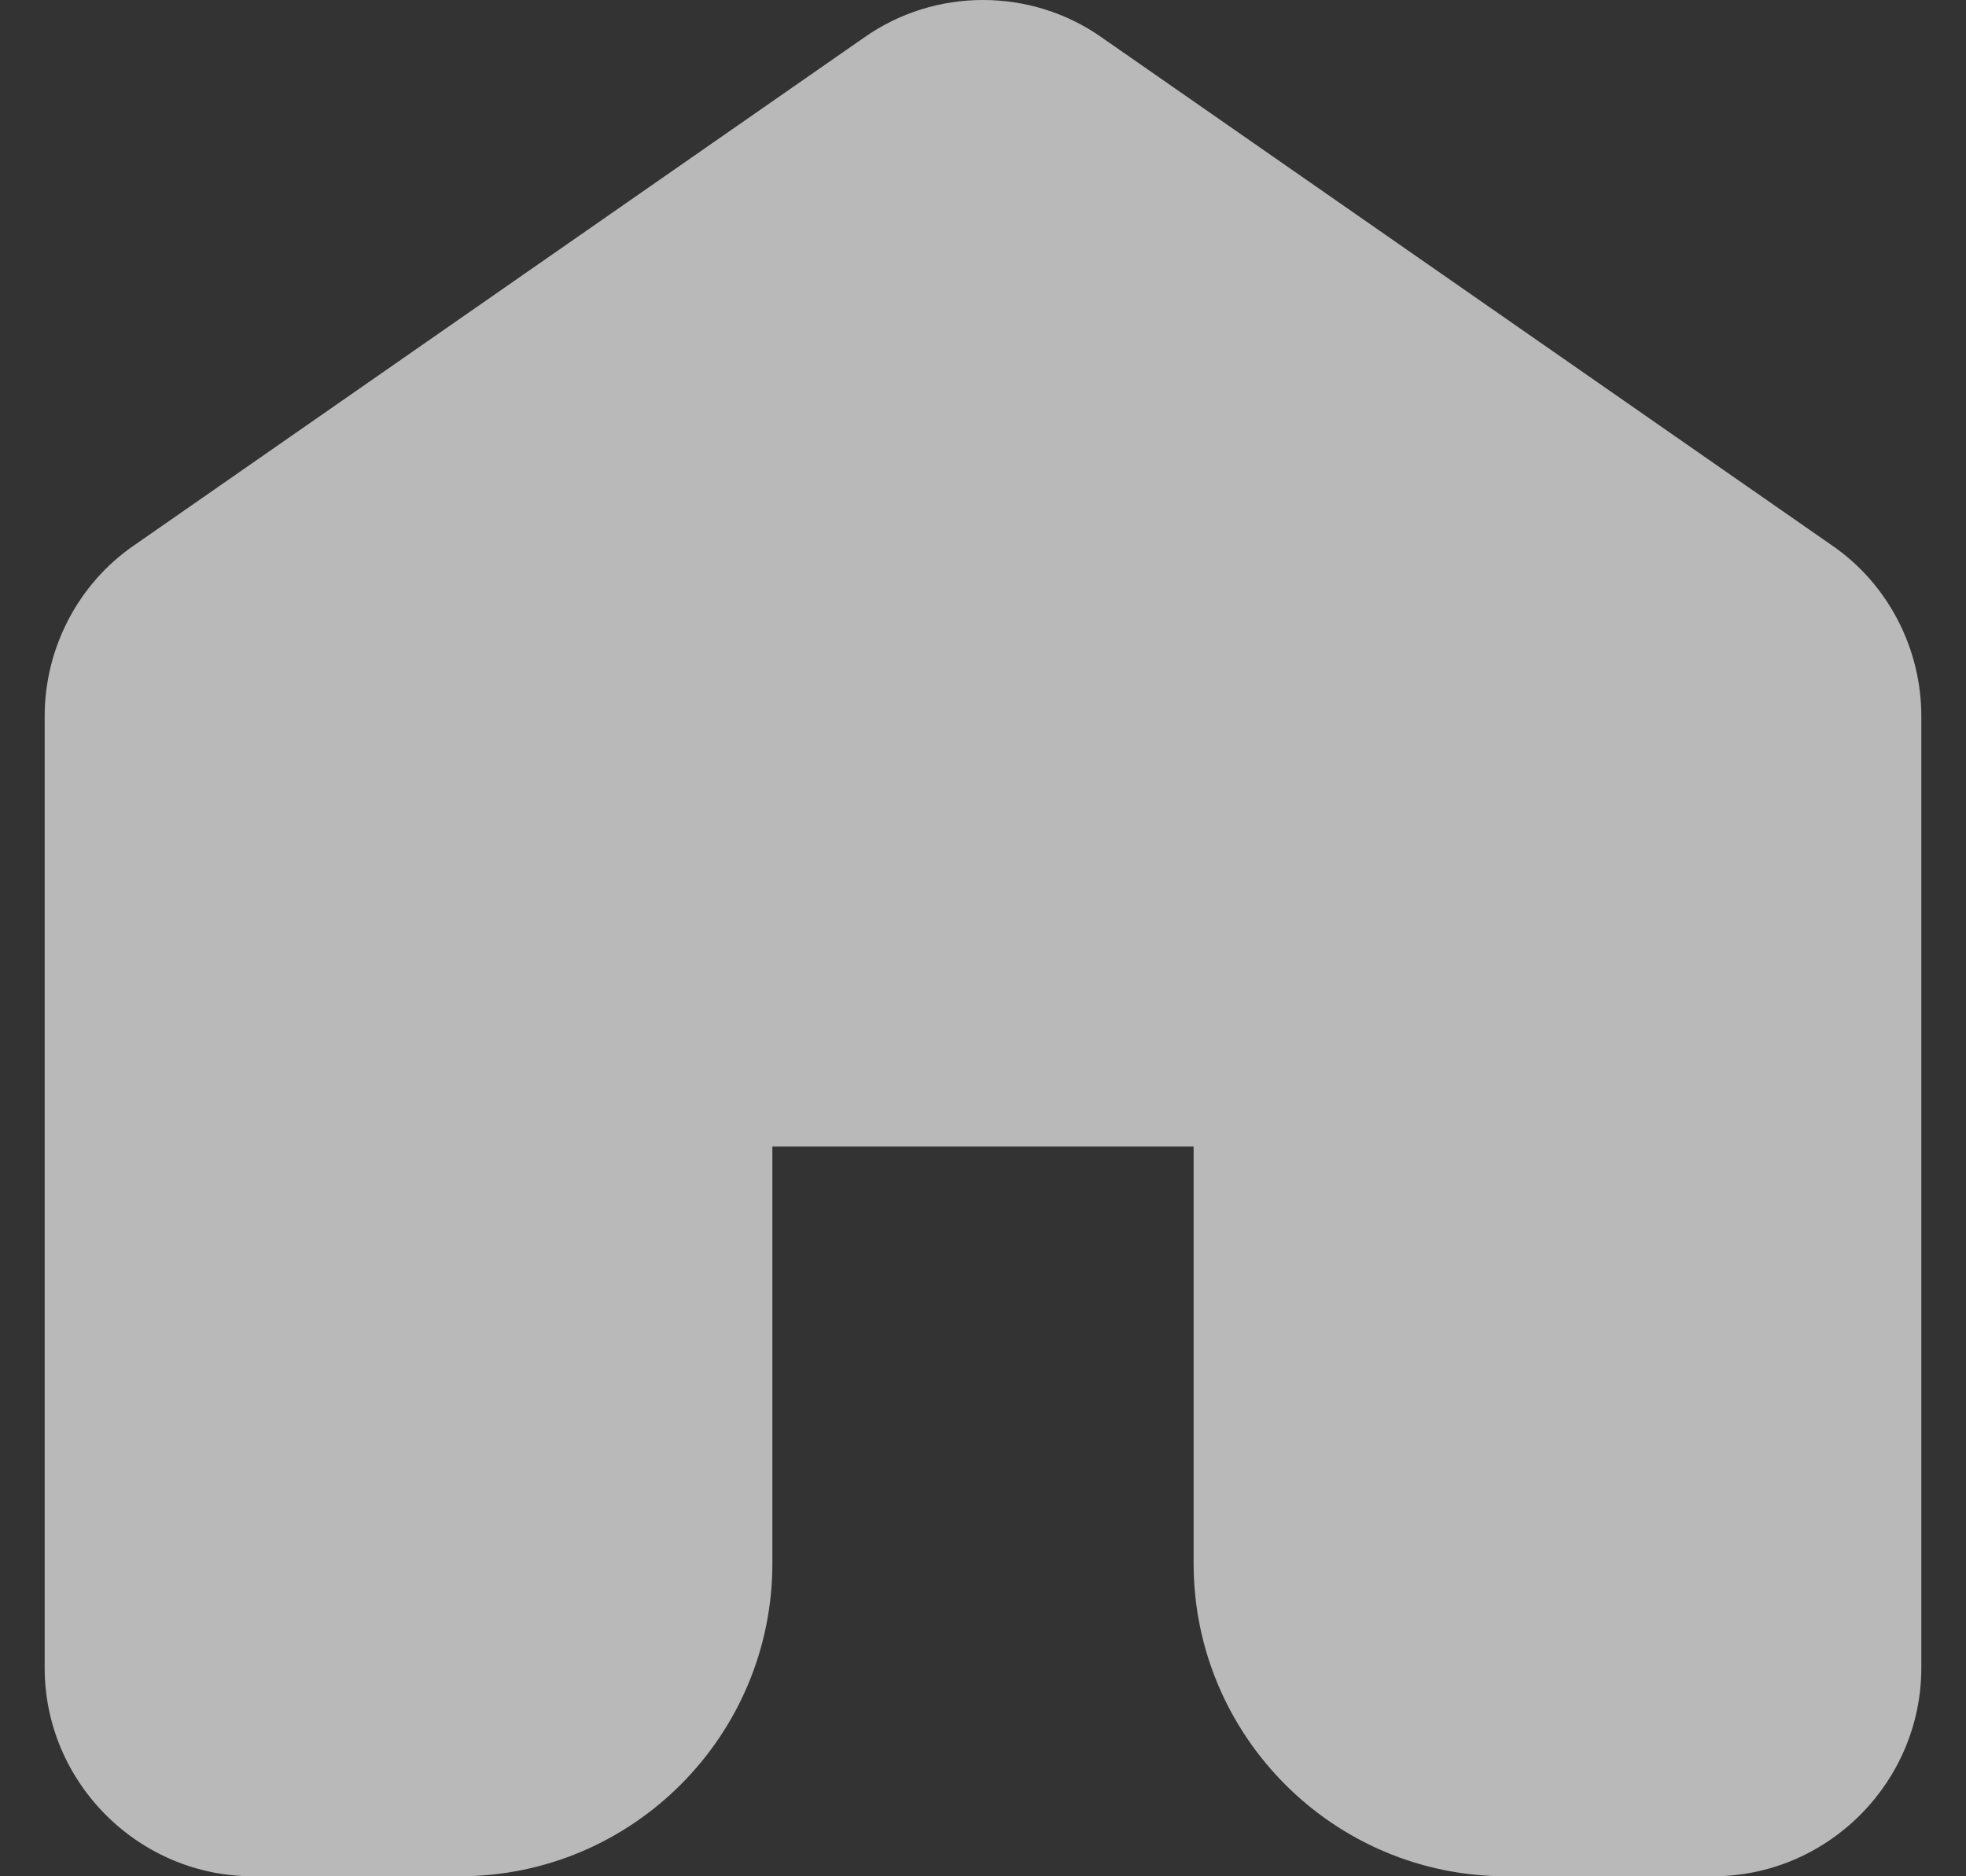 <svg width="22" height="21" viewBox="0 0 22 21" fill="none" xmlns="http://www.w3.org/2000/svg">
<rect x="0" y="0" width="22" height="21" fill="#333333" stroke="none"/>
<path d="M21.5 8.015V18.667C21.5 19.95 20.45 21 19.167 21H16.857C14.92 21 13.357 19.425 13.357 17.5V12.833H8.643V17.5C8.643 19.425 7.08 21 5.143 21H2.833C1.55 21 0.5 19.95 0.5 18.667V8.015C0.5 7.257 0.873 6.533 1.503 6.102L9.67 0.42C10.463 -0.14 11.537 -0.14 12.33 0.42L20.497 6.102C21.127 6.533 21.5 7.257 21.5 8.015Z" fill="white" fill-opacity="0.66"/>
</svg>
